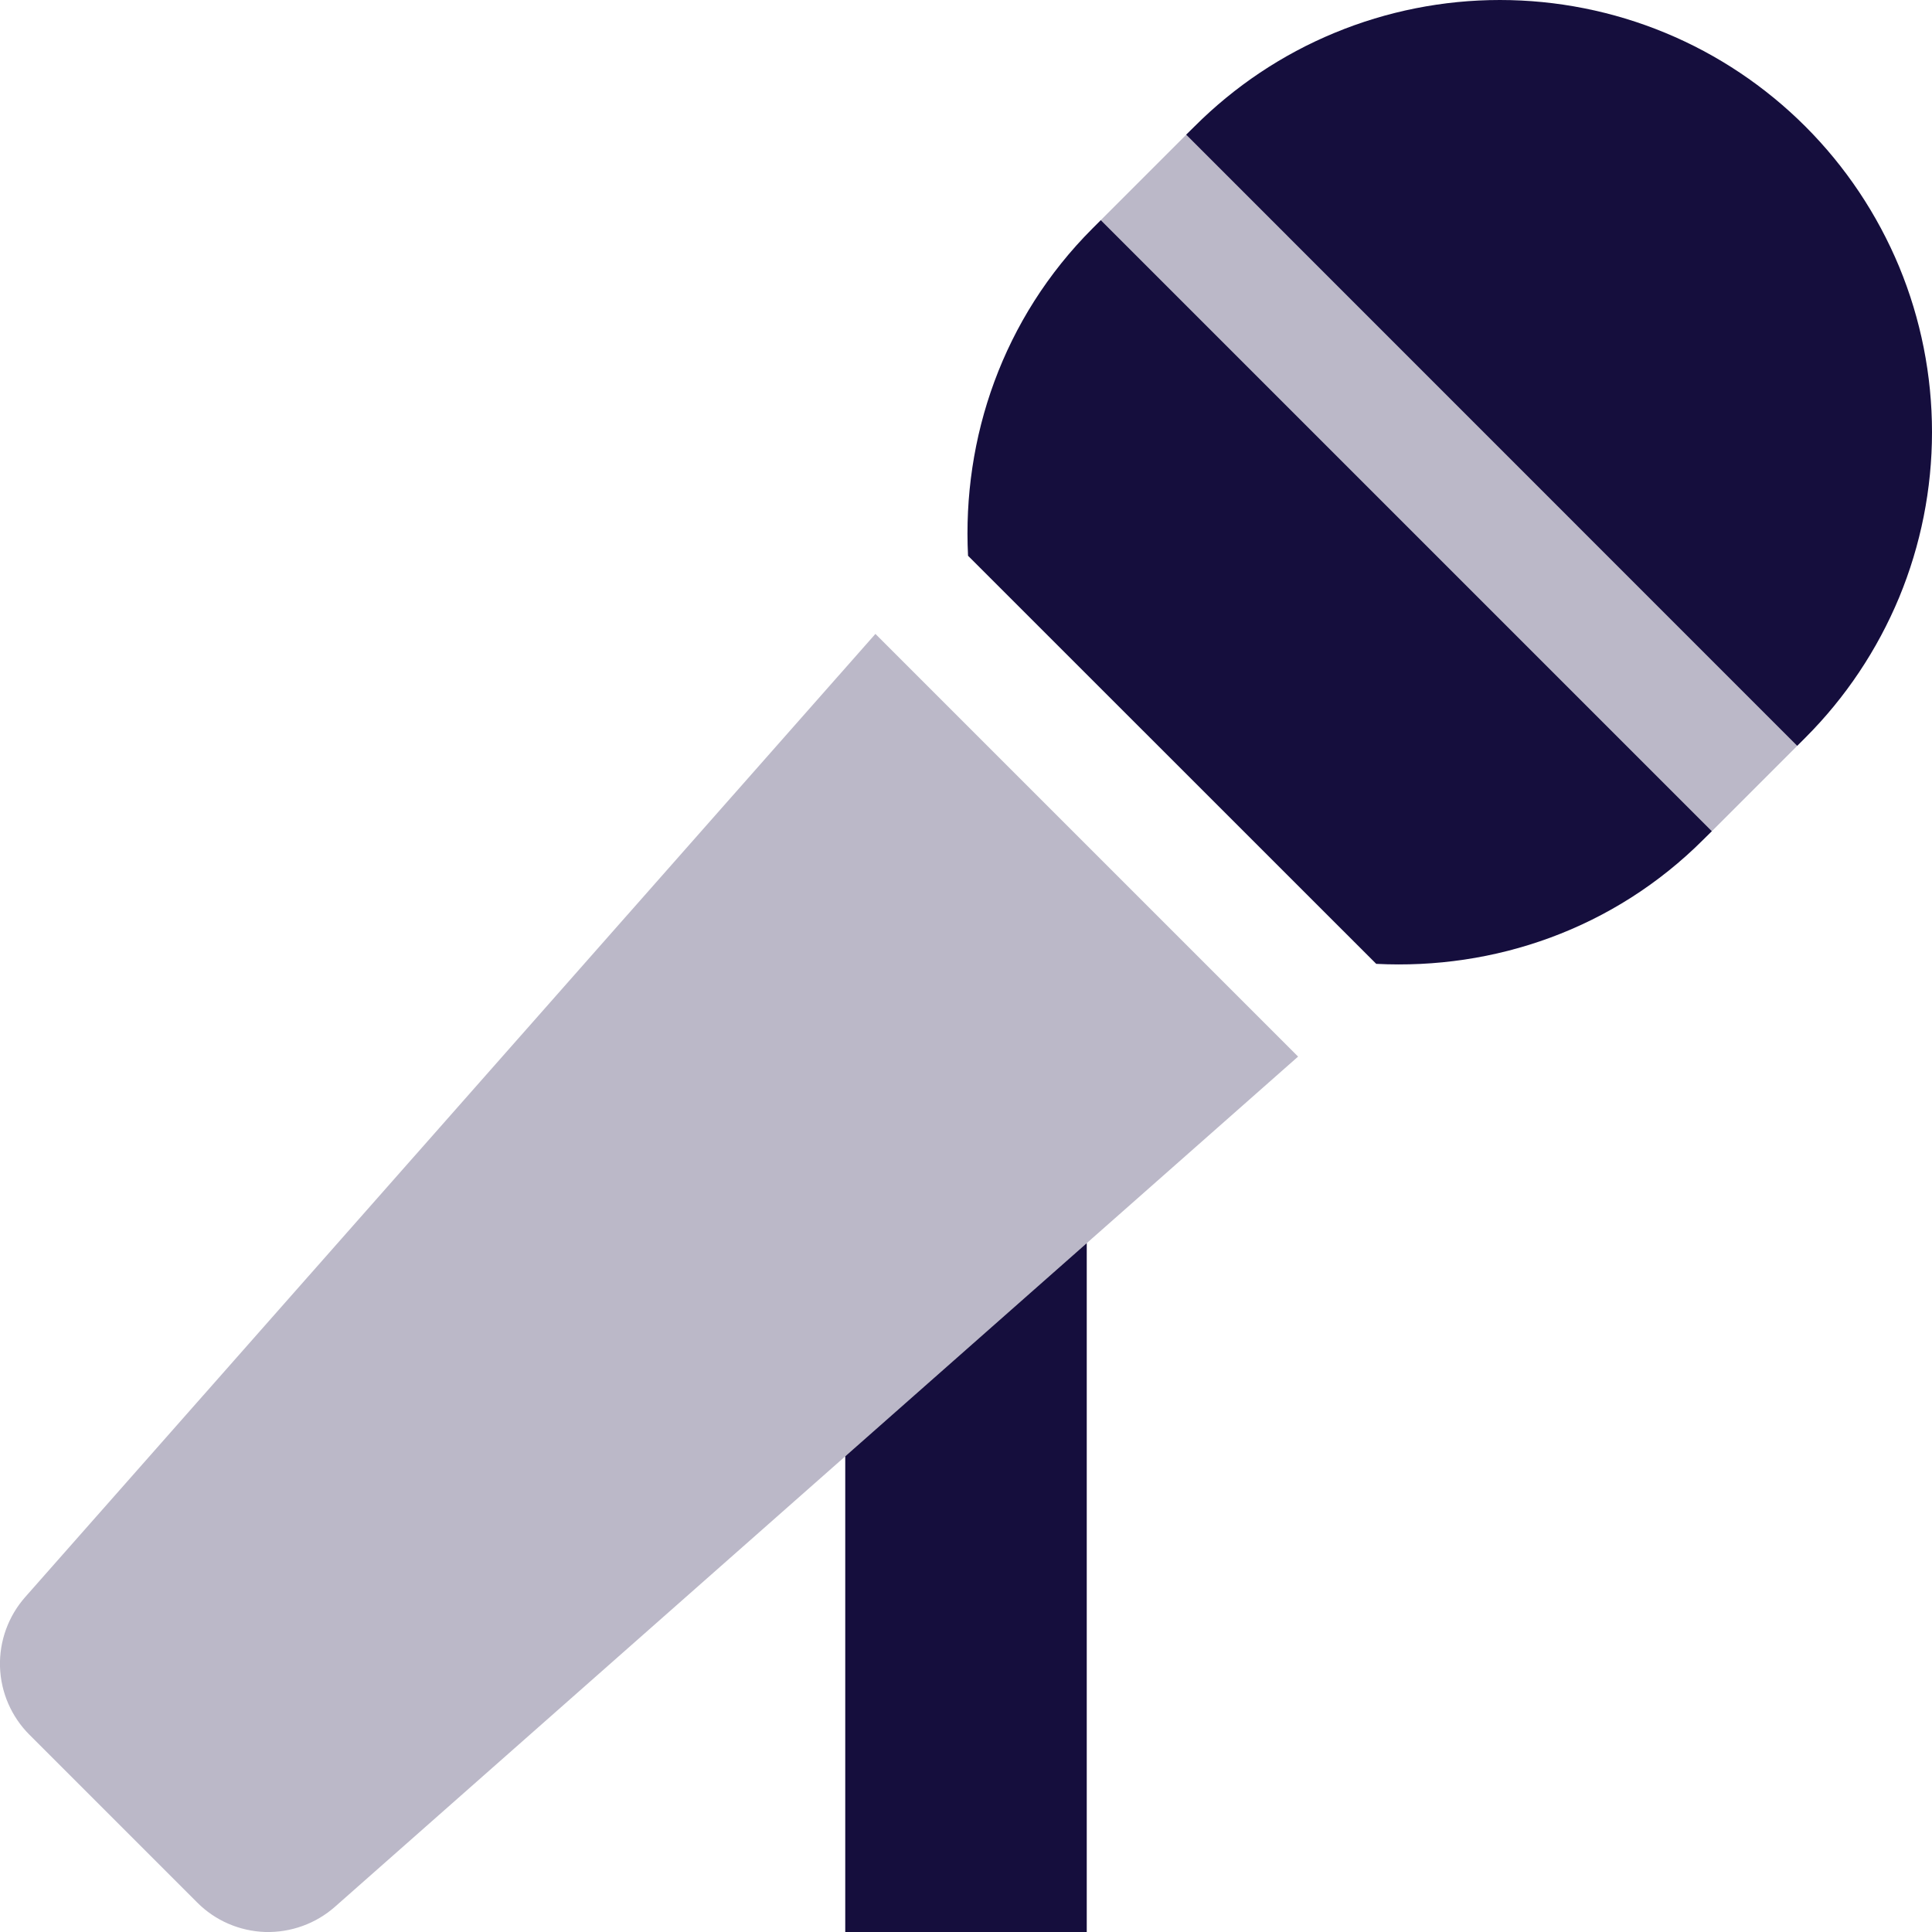 <svg width="18" height="18" viewBox="0 0 18 18" fill="none" xmlns="http://www.w3.org/2000/svg">
<g clip-path="url(#clip0)">
<path opacity="0.35" d="M0.237 14.877C0.078 15.056 -0.007 15.289 0 15.528C0.007 15.767 0.106 15.994 0.275 16.163L1.837 17.725C2.006 17.895 2.233 17.992 2.472 18C2.711 18.006 2.944 17.922 3.123 17.763L12.094 9.844L8.156 5.906L0.237 14.877ZM11.051 1.256L10.256 2.051L15.949 7.744L16.744 6.949L11.051 1.256Z" fill="#3C3562"/>
<path d="M10.179 2.128C9.341 2.966 8.964 4.081 9.019 5.178L12.822 8.98C13.919 9.036 15.034 8.659 15.872 7.82L15.949 7.744L10.256 2.051L10.179 2.128ZM16.821 1.179C16.447 0.805 16.003 0.508 15.515 0.306C15.027 0.104 14.503 -0 13.974 -0C13.446 -0 12.922 0.104 12.434 0.306C11.945 0.508 11.502 0.805 11.128 1.179L11.051 1.255L16.744 6.949L16.821 6.872C17.195 6.498 17.491 6.054 17.694 5.566C17.896 5.078 18 4.554 18 4.026C18 3.497 17.896 2.973 17.694 2.485C17.491 1.997 17.195 1.553 16.821 1.179ZM7.875 18H10.125V11.582L7.875 13.568V18Z" fill="#150E3D"/>
</g>
<defs>
<clipPath id="clip0">
<rect width="18" height="18" fill="white"/>
</clipPath>
</defs>
</svg>
